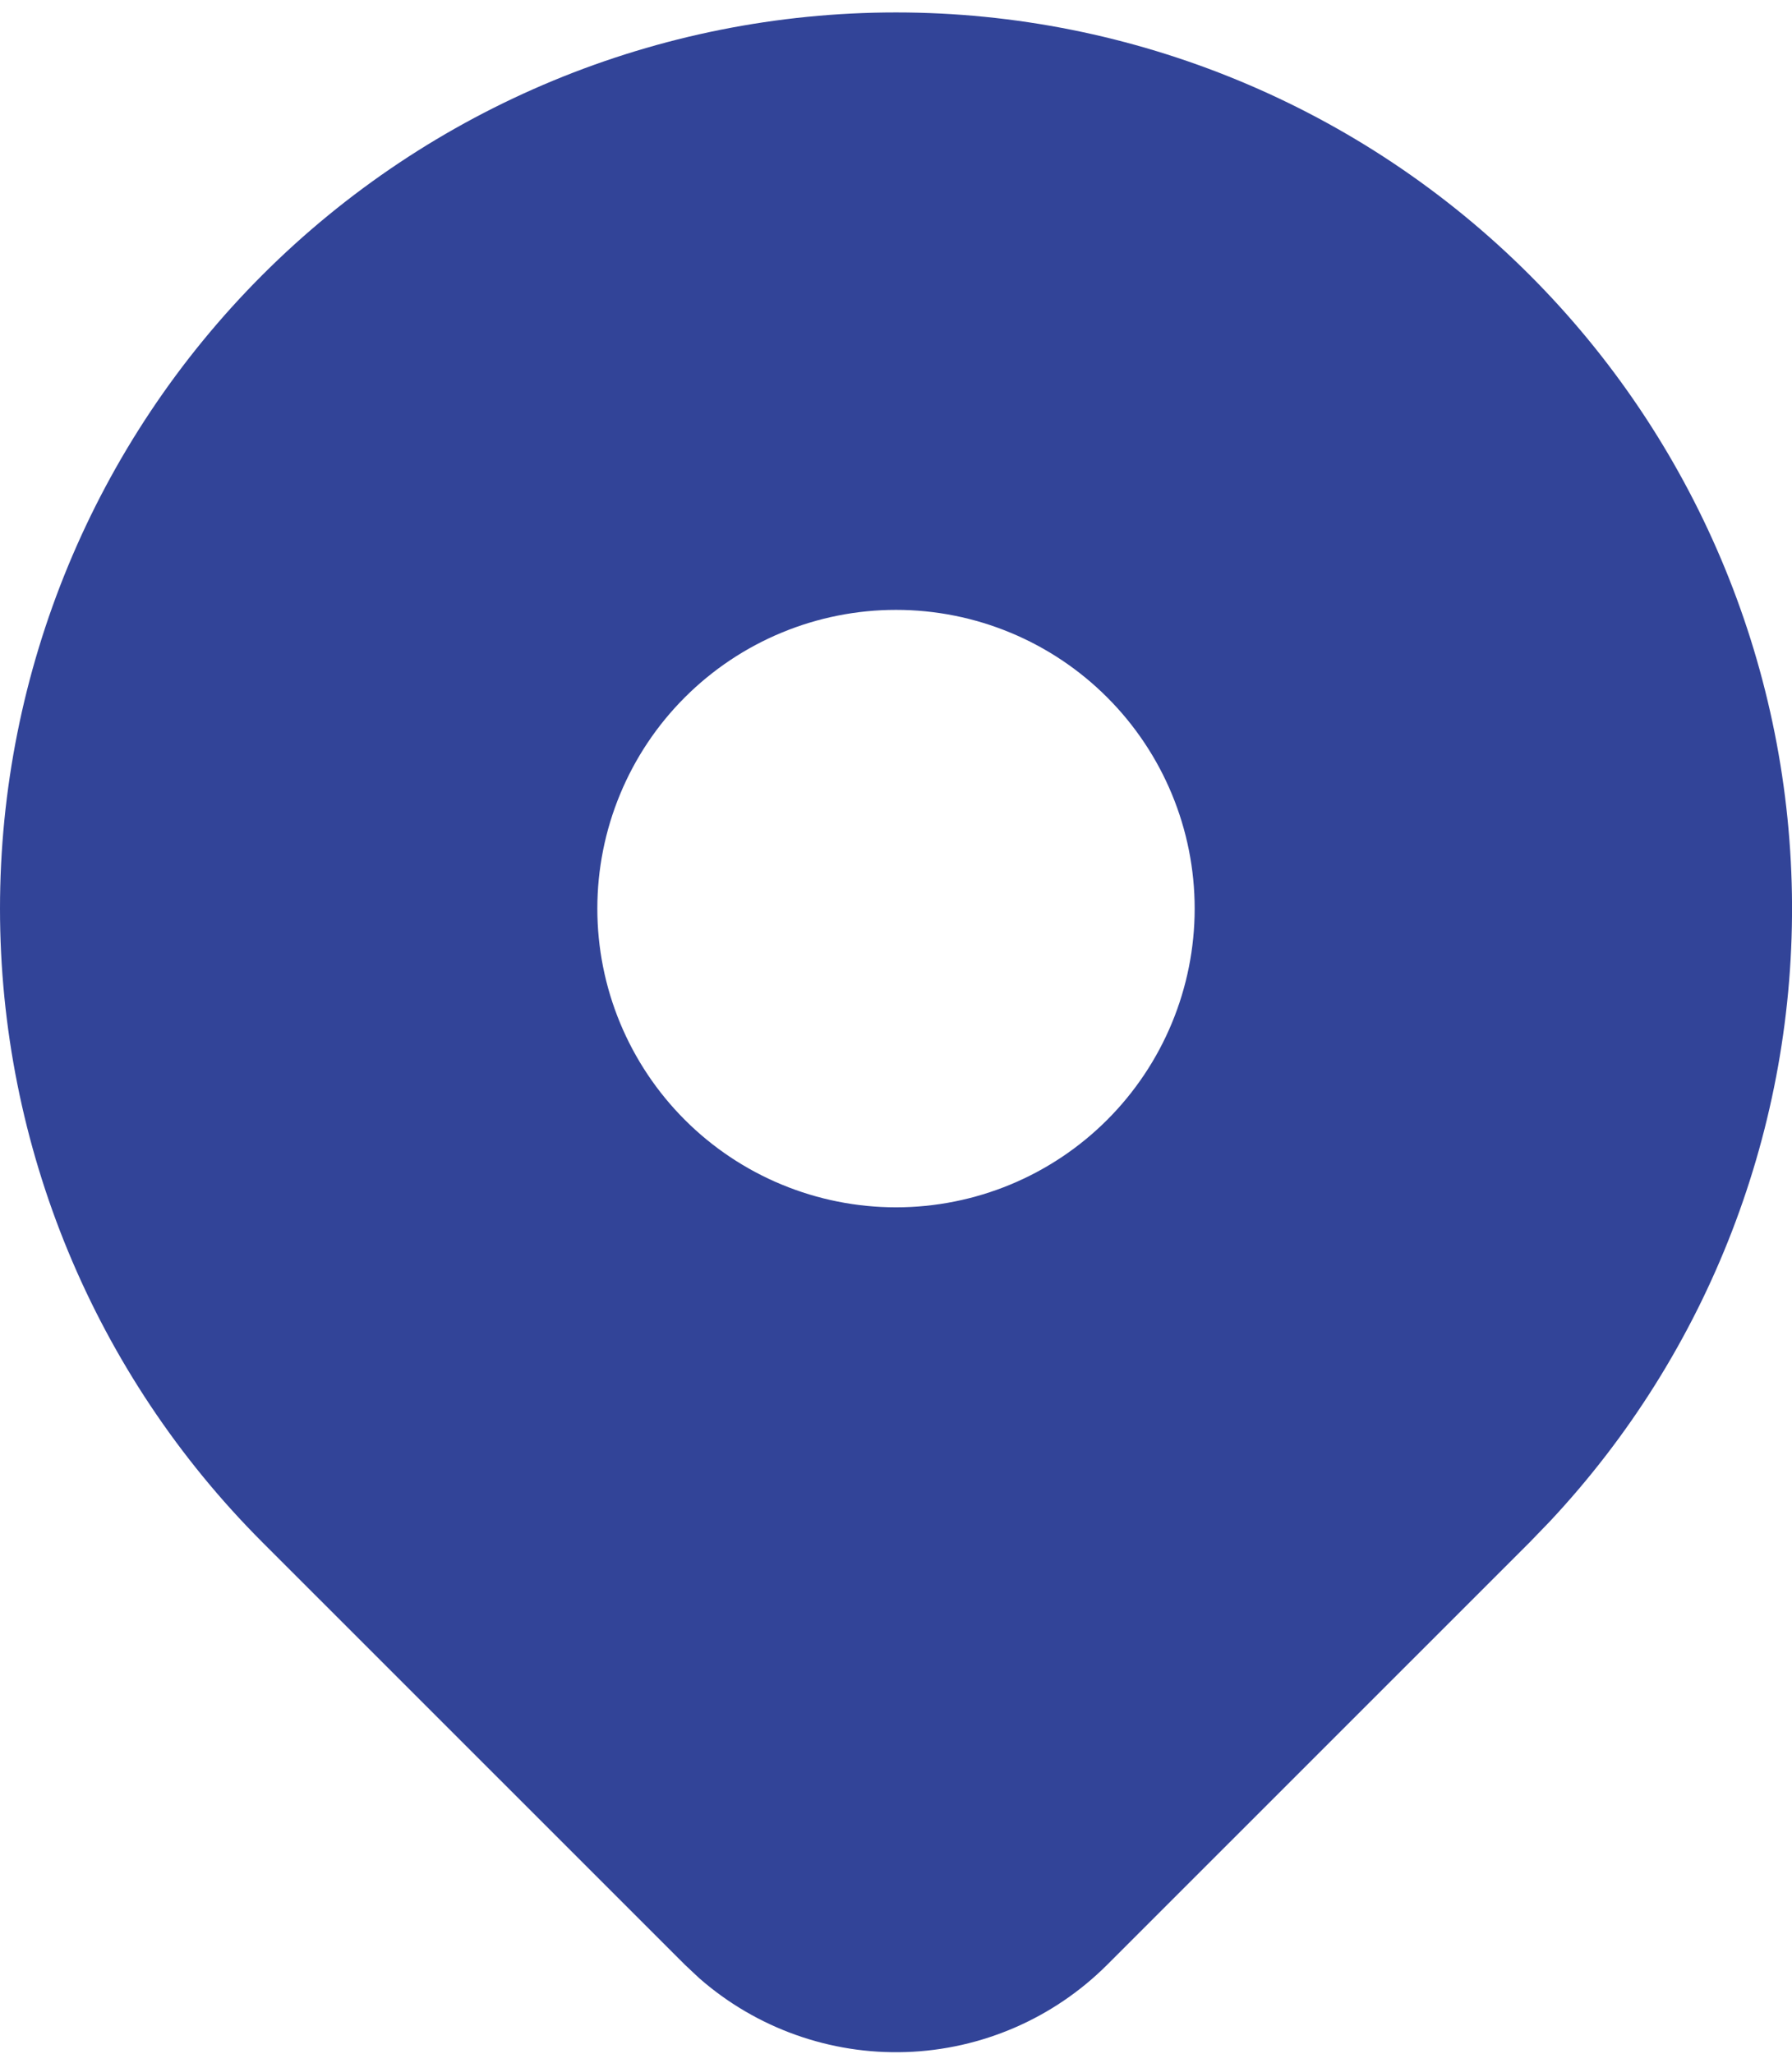 <svg width="48" height="55" viewBox="0 0 48 55" fill="none" xmlns="http://www.w3.org/2000/svg">
<path d="M40.971 7.363C45.377 11.768 47.897 17.715 47.998 23.945C48.099 30.175 45.773 36.2 41.512 40.747L40.971 41.307L29.656 52.619C28.221 54.053 26.293 54.889 24.265 54.956C22.236 55.023 20.258 54.316 18.731 52.979L18.347 52.619L7.029 41.304C2.529 36.803 0 30.699 0 24.333C0 17.968 2.529 11.864 7.029 7.363C11.53 2.862 17.635 0.333 24 0.333C30.365 0.333 36.47 2.862 40.971 7.363ZM24 16.333C22.95 16.333 21.909 16.54 20.939 16.942C19.968 17.344 19.086 17.934 18.343 18.677C17.6 19.419 17.011 20.301 16.609 21.272C16.207 22.242 16 23.283 16 24.333C16 25.384 16.207 26.424 16.609 27.395C17.011 28.365 17.6 29.247 18.343 29.99C19.086 30.733 19.968 31.322 20.939 31.724C21.909 32.126 22.95 32.333 24 32.333C26.122 32.333 28.157 31.491 29.657 29.99C31.157 28.49 32 26.455 32 24.333C32 22.212 31.157 20.177 29.657 18.677C28.157 17.176 26.122 16.333 24 16.333Z" fill="#324498"/>
</svg>
